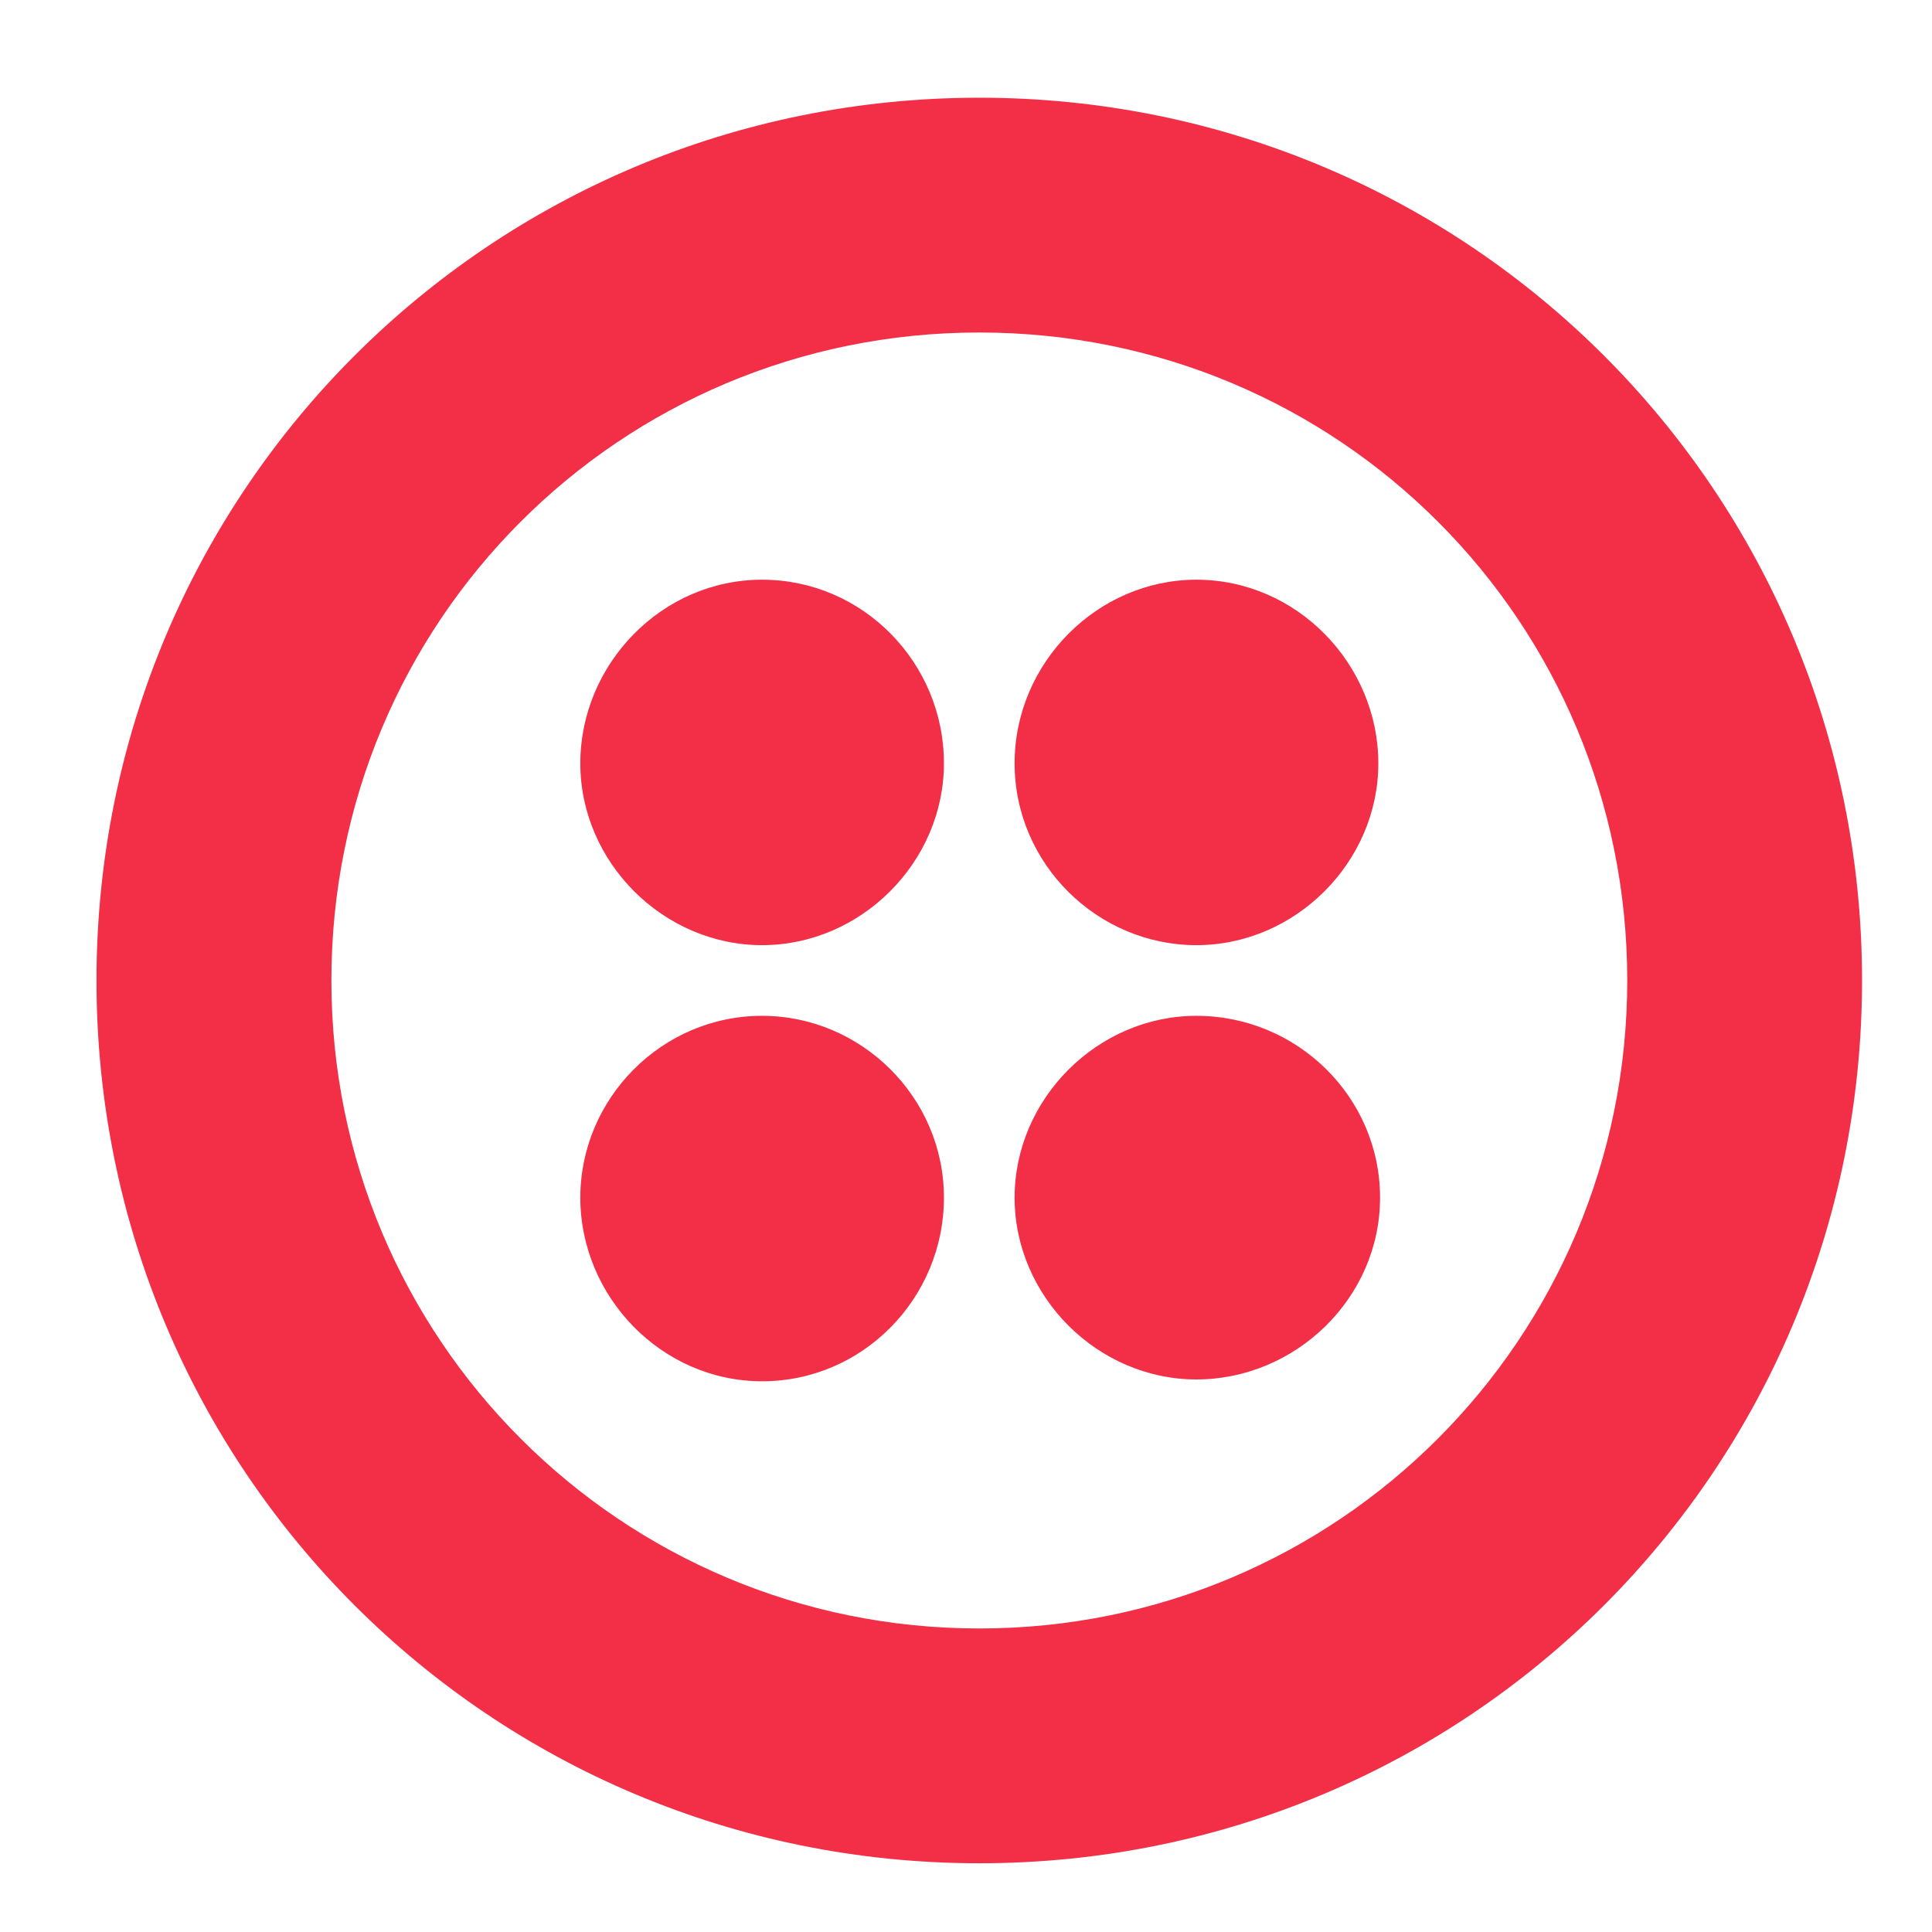<svg width="19" height="19" viewBox="0 0 19 19" fill="none" xmlns="http://www.w3.org/2000/svg">
<g clip-path="url(#clip0_608_121474)">
<path d="M9.283 7.507C9.283 8.479 8.467 9.295 7.495 9.295C6.523 9.295 5.707 8.479 5.707 7.507C5.707 6.534 6.505 5.701 7.495 5.701C8.485 5.701 9.283 6.517 9.283 7.507ZM7.495 9.99C6.505 9.99 5.707 10.806 5.707 11.778C5.707 12.75 6.505 13.584 7.495 13.584C8.485 13.584 9.283 12.768 9.283 11.778C9.283 10.788 8.467 9.99 7.495 9.99ZM18.312 9.642C18.312 14.452 14.44 18.324 9.631 18.324C4.821 18.324 0.949 14.452 0.949 9.642C0.949 4.833 4.821 0.961 9.631 0.961C14.44 0.961 18.312 4.833 18.312 9.642ZM16.003 9.642C16.003 6.118 13.173 3.27 9.631 3.27C6.089 3.27 3.259 6.118 3.259 9.642C3.259 13.167 6.106 16.015 9.631 16.015C13.155 16.015 16.003 13.167 16.003 9.642ZM11.766 9.99C10.794 9.99 9.978 10.806 9.978 11.778C9.978 12.75 10.794 13.566 11.766 13.566C12.739 13.566 13.572 12.768 13.572 11.778C13.572 10.788 12.756 9.99 11.766 9.99ZM11.766 5.701C10.794 5.701 9.978 6.517 9.978 7.507C9.978 8.496 10.794 9.295 11.766 9.295C12.739 9.295 13.555 8.479 13.555 7.507C13.555 6.534 12.756 5.701 11.766 5.701Z" fill="#F22F46"/>
</g>
<defs>
<clipPath id="clip0_608_121474">
<rect width="17.363" height="17.363" fill="white" transform="translate(0.949 0.961)"/>
</clipPath>
</defs>
</svg>
